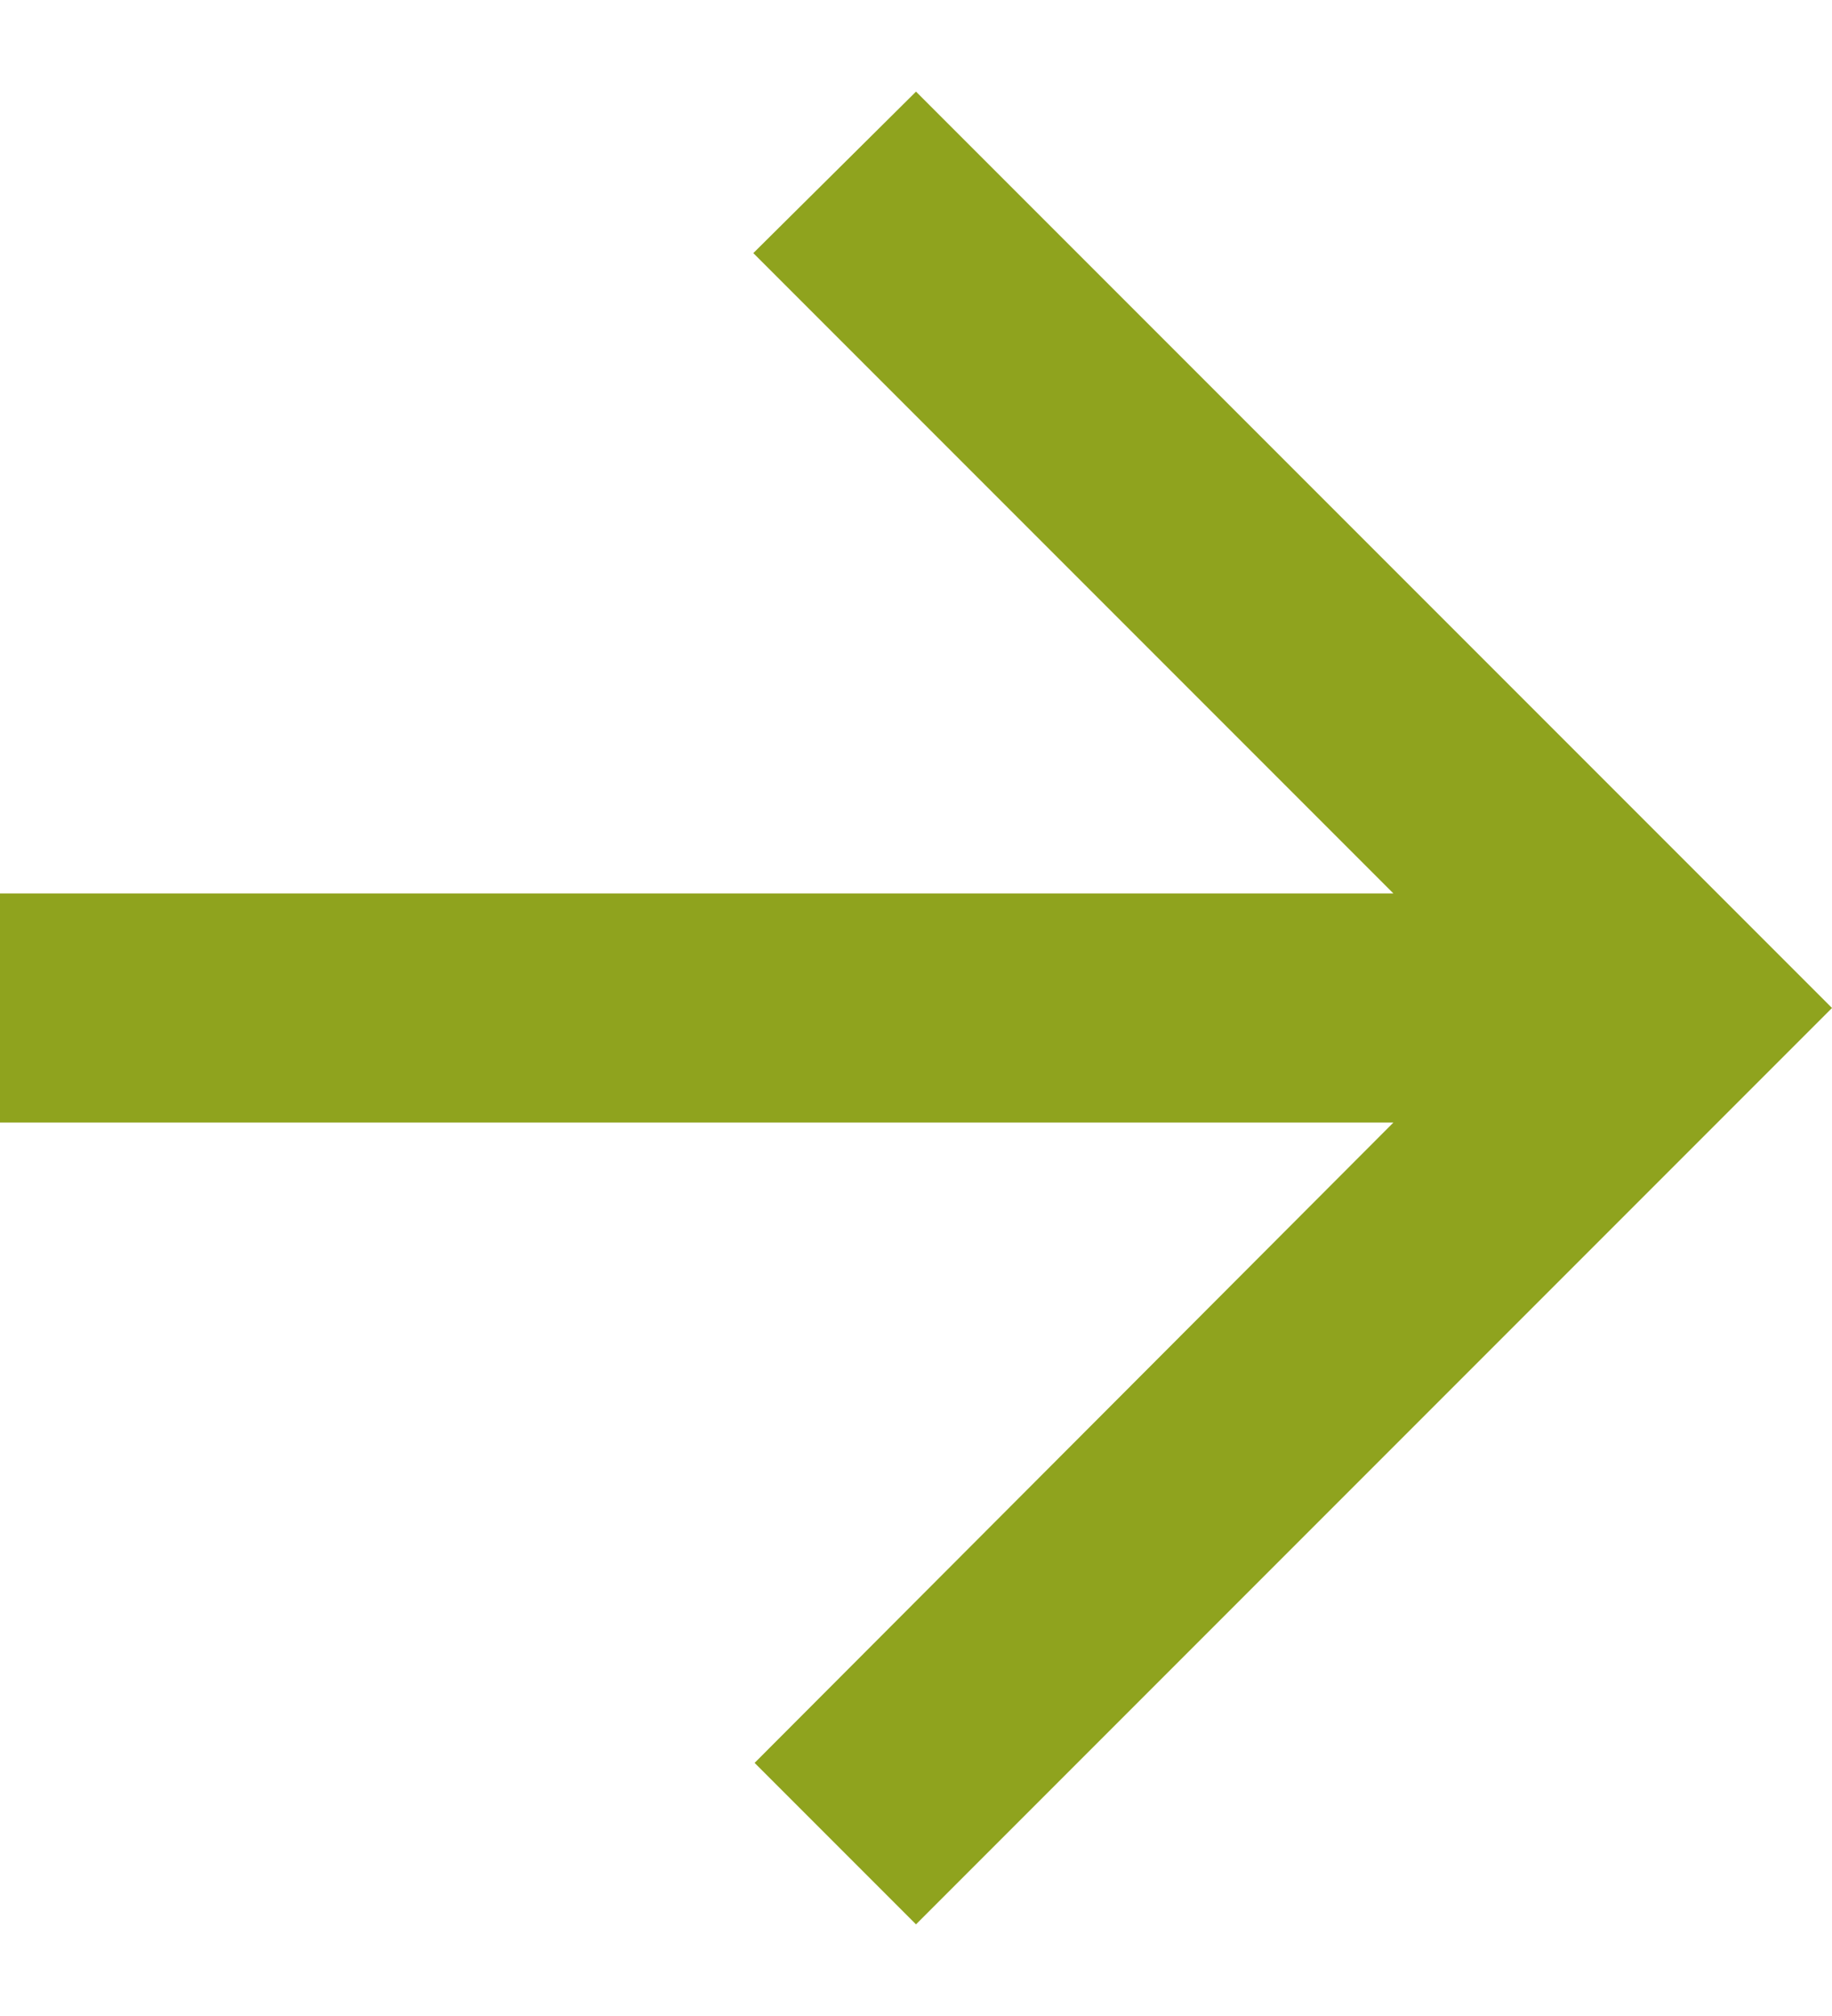 <svg width="10" height="11" viewBox="0 0 10 11" fill="none" xmlns="http://www.w3.org/2000/svg">
<path d="M0 4.875H7.606L4.112 1.381L5 0.5L10 5.5L5 10.5L4.119 9.619L7.606 6.125H0V4.875Z" fill="#8FA31E"/>
</svg>
